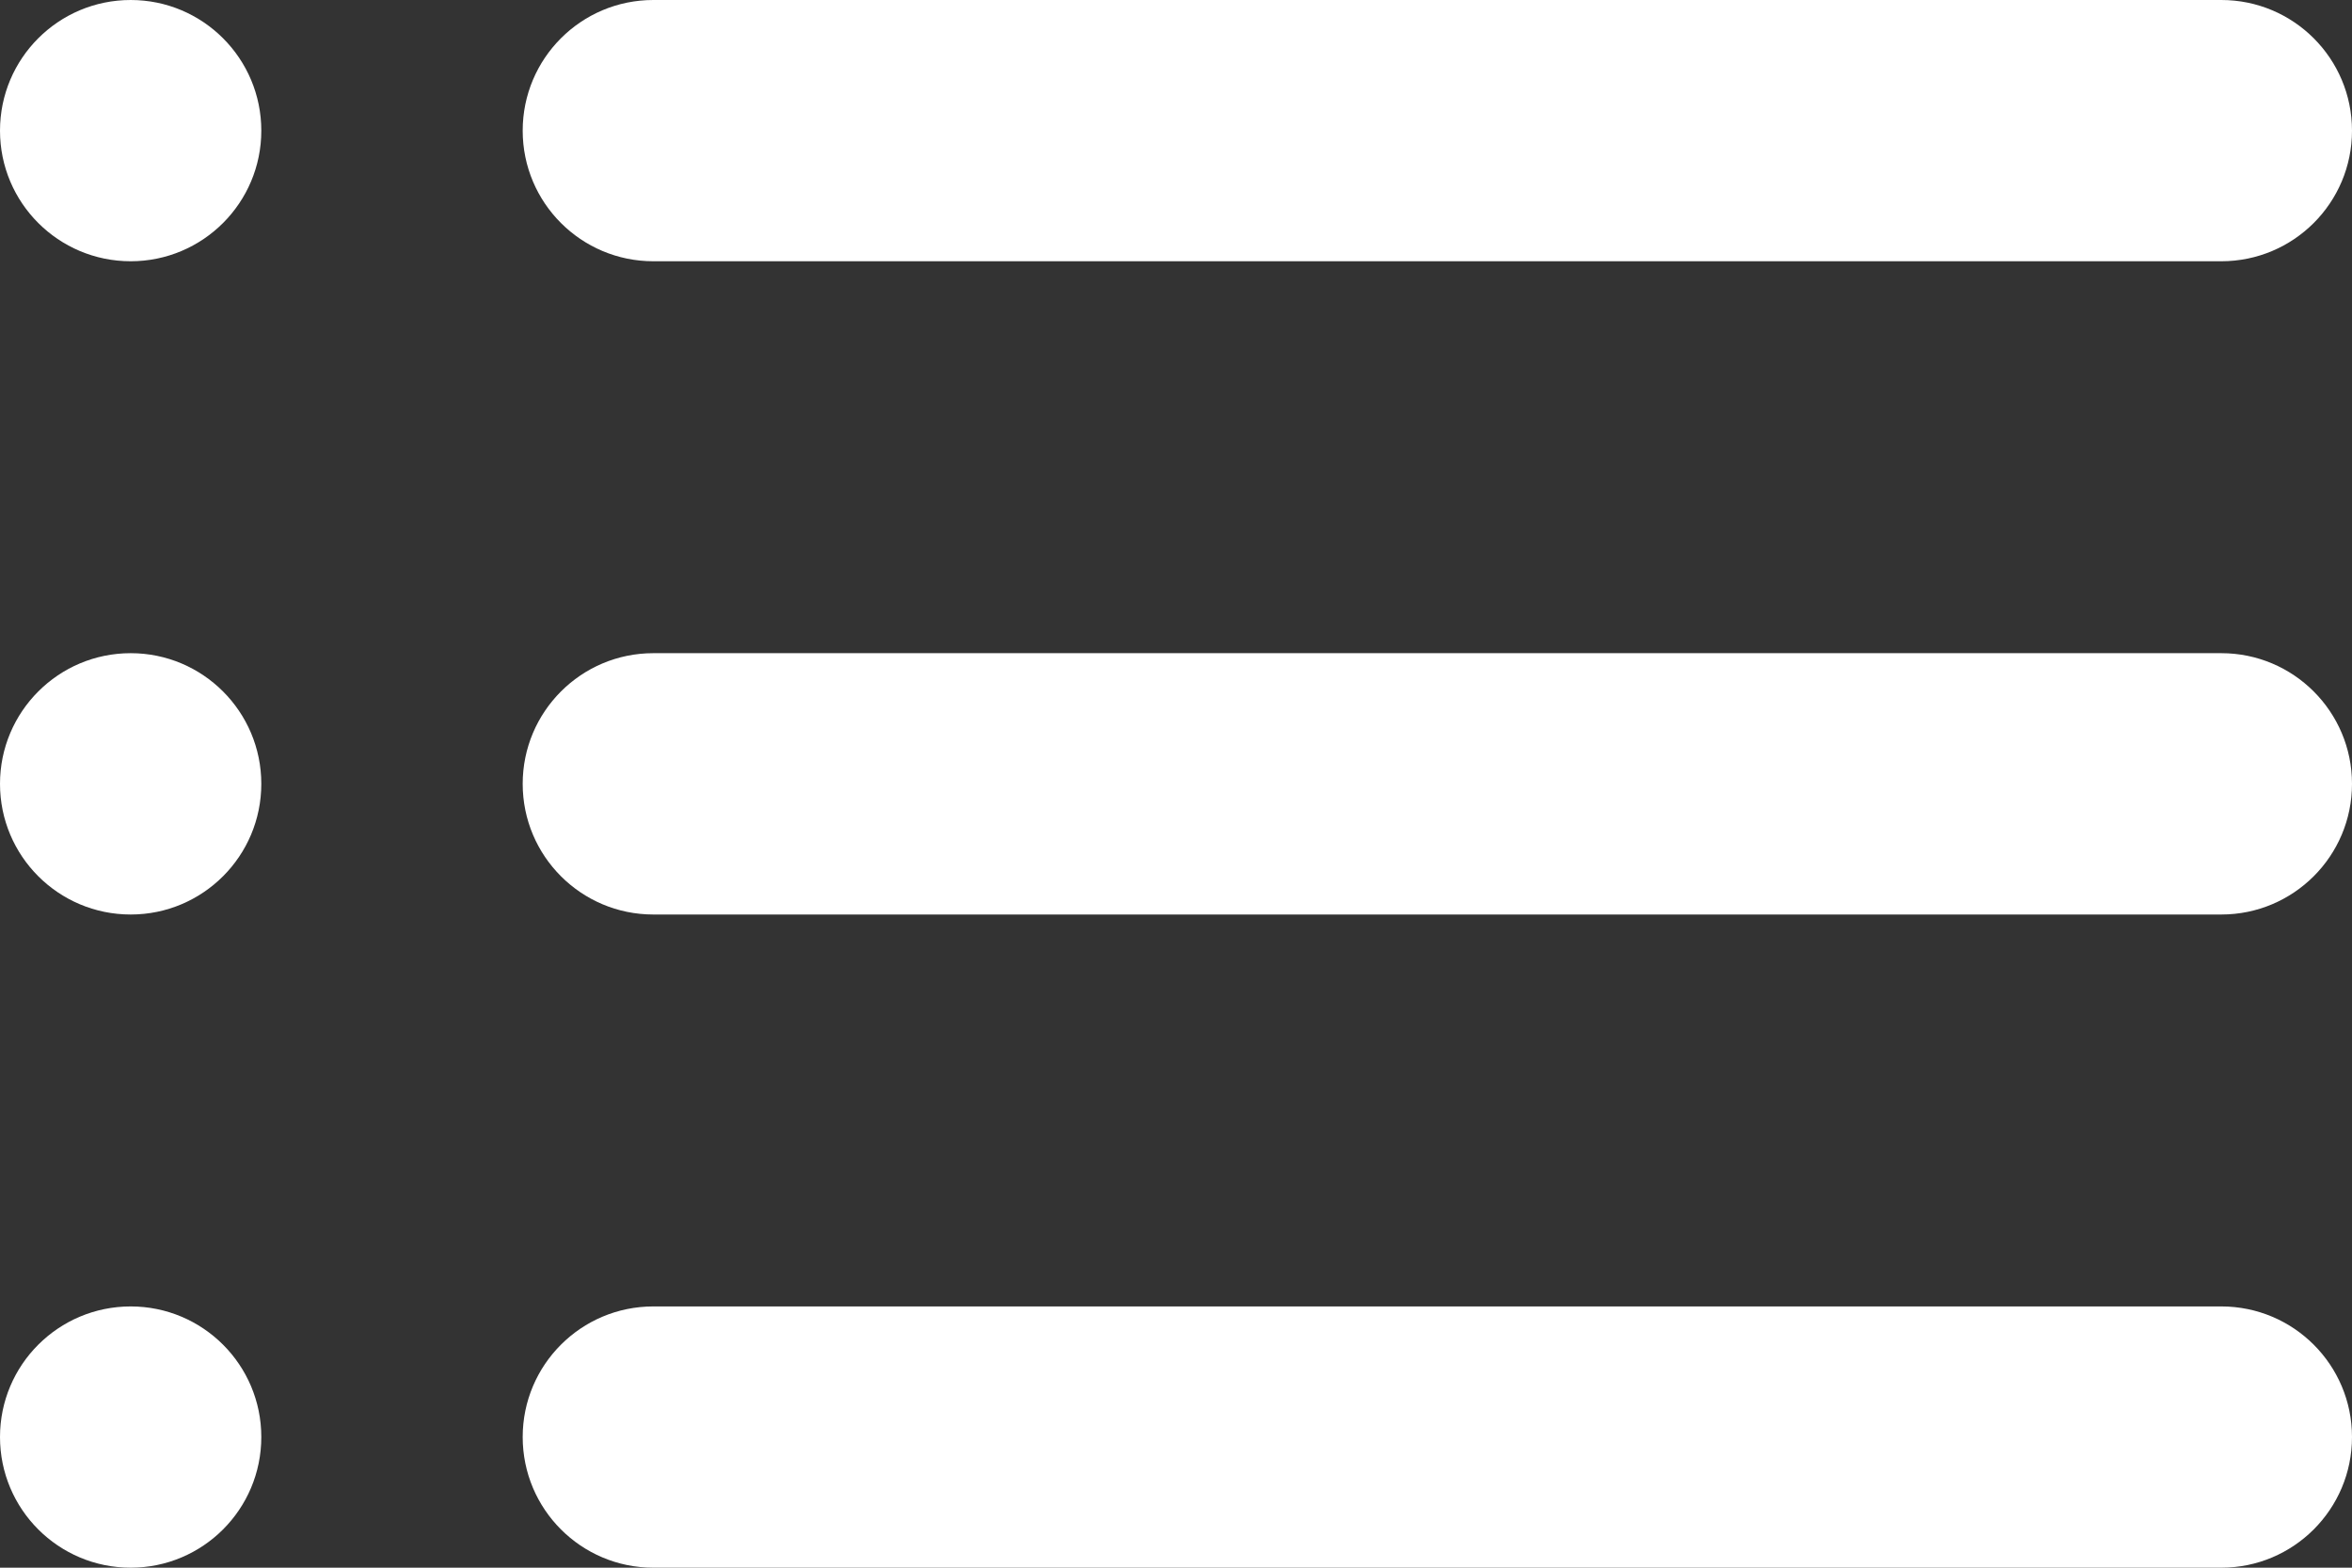 <svg width="30" height="20" viewBox="0 0 30 20" fill="none" xmlns="http://www.w3.org/2000/svg">
<rect x="0" y="0" width="30" height="20" fill="#333333" stroke="none"/>
<path d="M6.667 1.667C6.667 0.746 7.413 0 8.333 0H28.333C29.254 0 30 0.746 30 1.667C30 2.587 29.254 3.333 28.333 3.333H8.333C7.413 3.333 6.667 2.587 6.667 1.667Z" fill="white"/>
<path d="M0 1.667C0 0.746 0.746 0 1.667 0C2.587 0 3.333 0.746 3.333 1.667C3.333 2.587 2.587 3.333 1.667 3.333C0.746 3.333 0 2.587 0 1.667Z" fill="white"/>
<path d="M6.667 18.333C6.667 17.413 7.413 16.667 8.333 16.667H28.333C29.254 16.667 30 17.413 30 18.333C30 19.254 29.254 20 28.333 20H8.333C7.413 20 6.667 19.254 6.667 18.333Z" fill="white"/>
<path d="M0 18.333C0 17.413 0.746 16.667 1.667 16.667C2.587 16.667 3.333 17.413 3.333 18.333C3.333 19.254 2.587 20 1.667 20C0.746 20 0 19.254 0 18.333Z" fill="white"/>
<path d="M6.667 10C6.667 9.08 7.413 8.333 8.333 8.333H28.333C29.254 8.333 30 9.08 30 10C30 10.921 29.254 11.667 28.333 11.667H8.333C7.413 11.667 6.667 10.921 6.667 10Z" fill="white"/>
<path d="M0 10C0 9.08 0.746 8.333 1.667 8.333C2.587 8.333 3.333 9.08 3.333 10C3.333 10.921 2.587 11.667 1.667 11.667C0.746 11.667 0 10.921 0 10Z" fill="white"/>
</svg>
